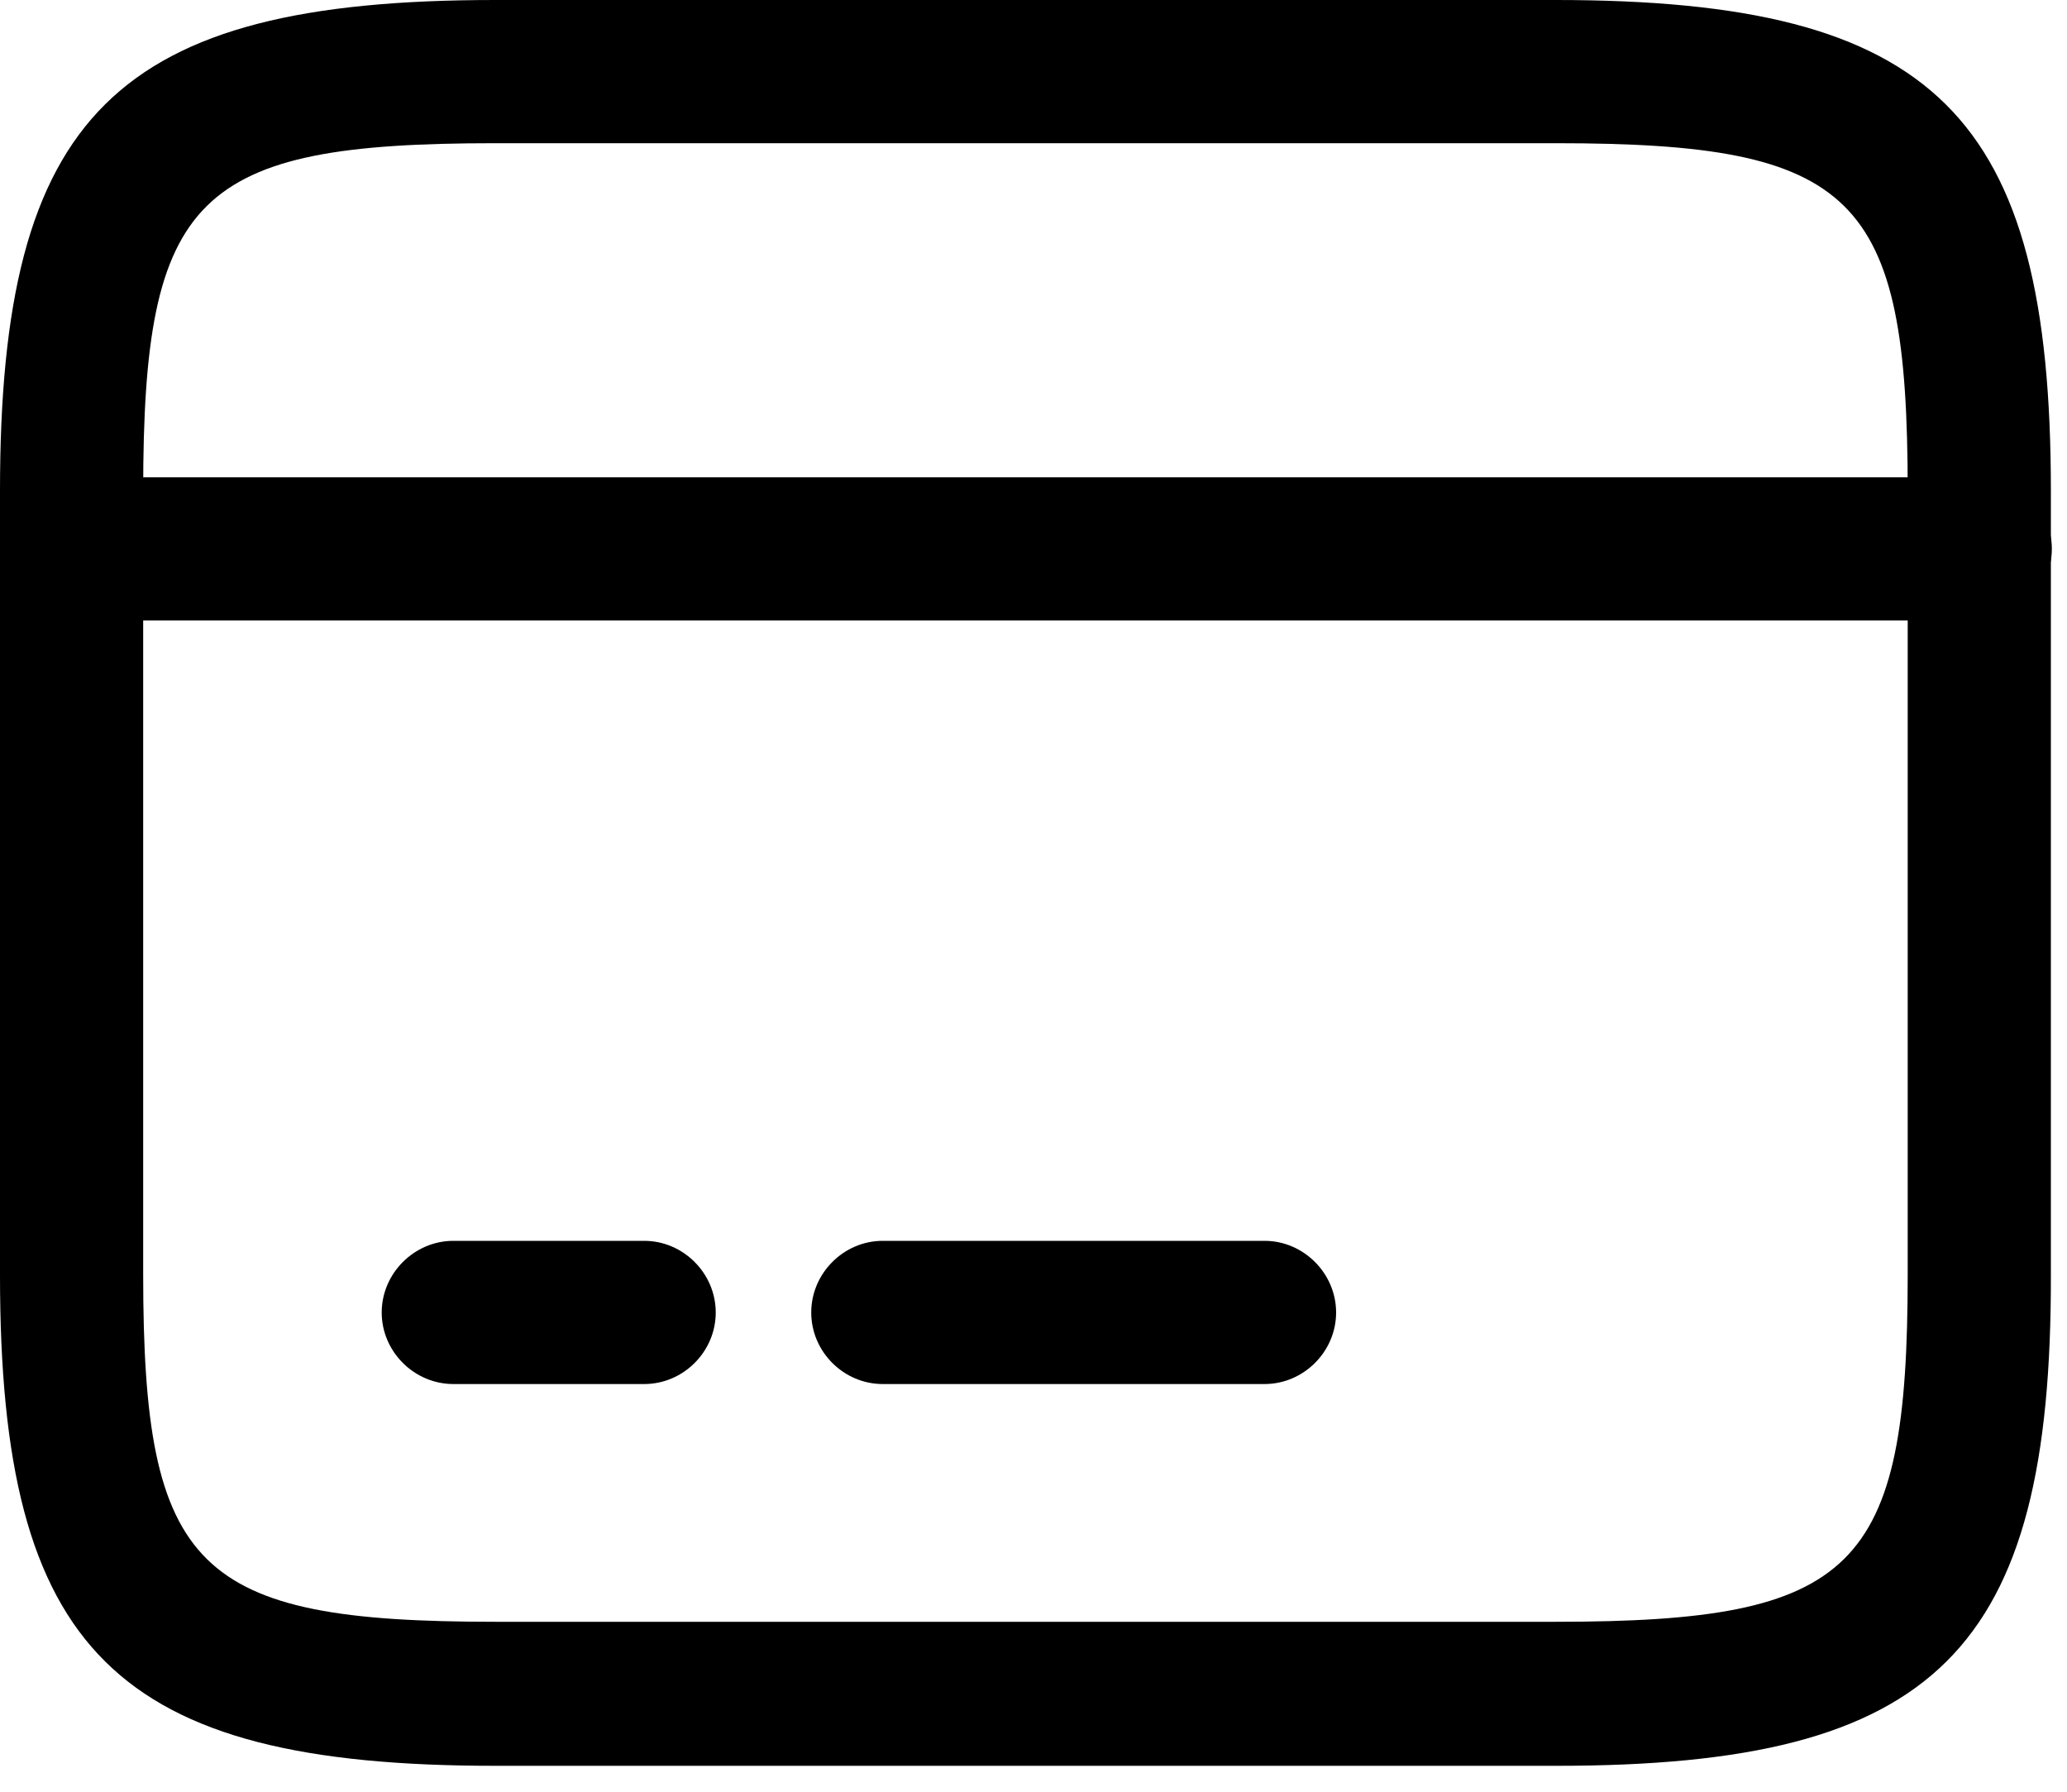 <svg width="15" height="13" viewBox="0 0 15 13" fill="none" xmlns="http://www.w3.org/2000/svg">
<path d="M14.371 4.502H0.519C0.235 4.502 0 4.266 0 3.982C0 3.698 0.235 3.463 0.519 3.463H14.371C14.655 3.463 14.89 3.698 14.89 3.982C14.89 4.266 14.655 4.502 14.371 4.502ZM4.675 10.042H3.29C3.006 10.042 2.77 9.807 2.77 9.523C2.77 9.239 3.006 9.003 3.29 9.003H4.675C4.959 9.003 5.194 9.239 5.194 9.523C5.194 9.807 4.959 10.042 4.675 10.042ZM9.177 10.042H6.406C6.122 10.042 5.887 9.807 5.887 9.523C5.887 9.239 6.122 9.003 6.406 9.003H9.177C9.46 9.003 9.696 9.239 9.696 9.523C9.696 9.807 9.46 10.042 9.177 10.042Z" fill="black"/>
<path d="M11.296 12.812H3.594C0.838 12.812 0 11.981 0 9.253V3.56C0 0.831 0.838 0 3.594 0H11.289C14.045 0 14.883 0.831 14.883 3.56V9.246C14.89 11.981 14.052 12.812 11.296 12.812ZM3.594 1.039C1.42 1.039 1.039 1.413 1.039 3.56V9.246C1.039 11.393 1.42 11.767 3.594 11.767H11.289C13.463 11.767 13.844 11.393 13.844 9.246V3.56C13.844 1.413 13.463 1.039 11.289 1.039H3.594Z" fill="black"/>
</svg>

